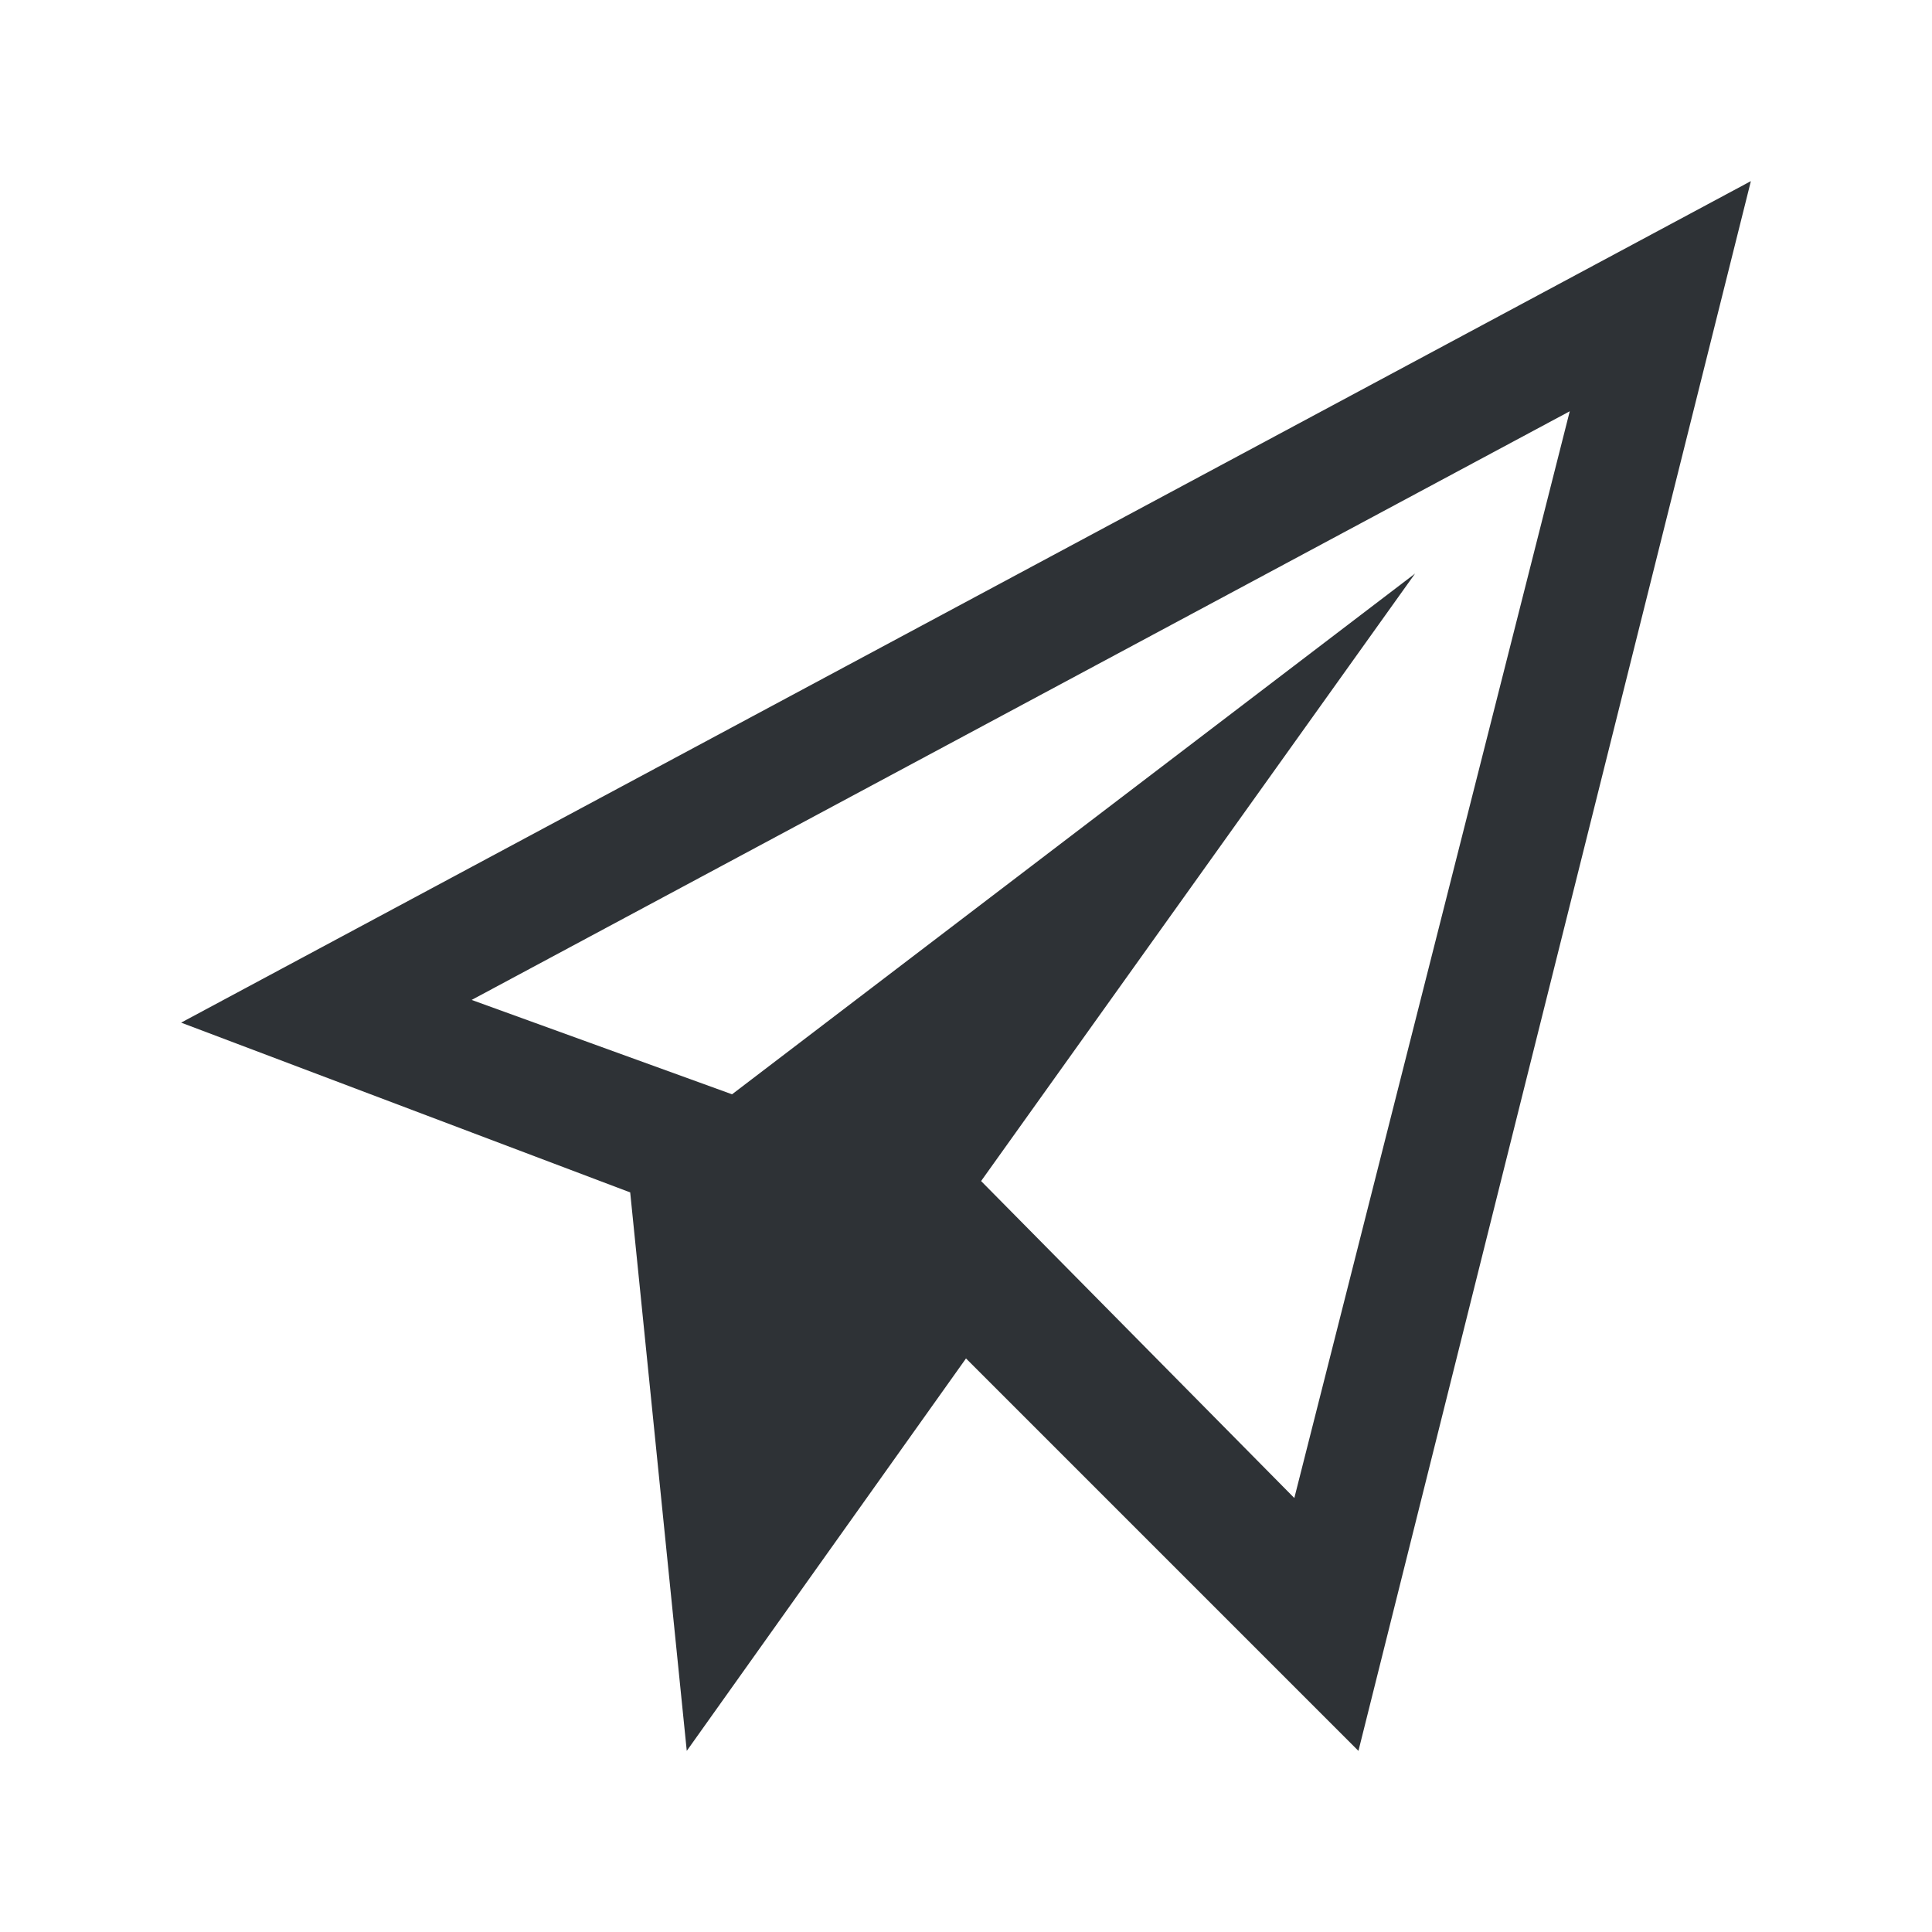<?xml version="1.0" encoding="UTF-8"?>
<svg width="32px" height="32px" viewBox="0 0 32 32" version="1.1" xmlns="http://www.w3.org/2000/svg" xmlns:xlink="http://www.w3.org/1999/xlink">
    <!-- Generator: Sketch 63.1 (92452) - https://sketch.com -->
    <title>Icons/ion-md-paper-plane</title>
    <desc>Created with Sketch.</desc>
    <g id="Icons/ion-md-paper-plane" stroke="none" stroke-width="1" fill="none" fill-rule="evenodd" fill-opacity="0.9">
        <path d="M3,16.938 L29,3 L22.5,29 L16,22.5 L11.375,29 L10.438,19.75 L3,16.938 Z M21.438,24.812 L26,6.812 L7.812,16.562 L12.125,18.125 L23.438,9.5 L16.25,19.562 L21.438,24.812 Z" id="↳-🎨-Fill" fill="#181C21"></path>
    </g>
</svg>